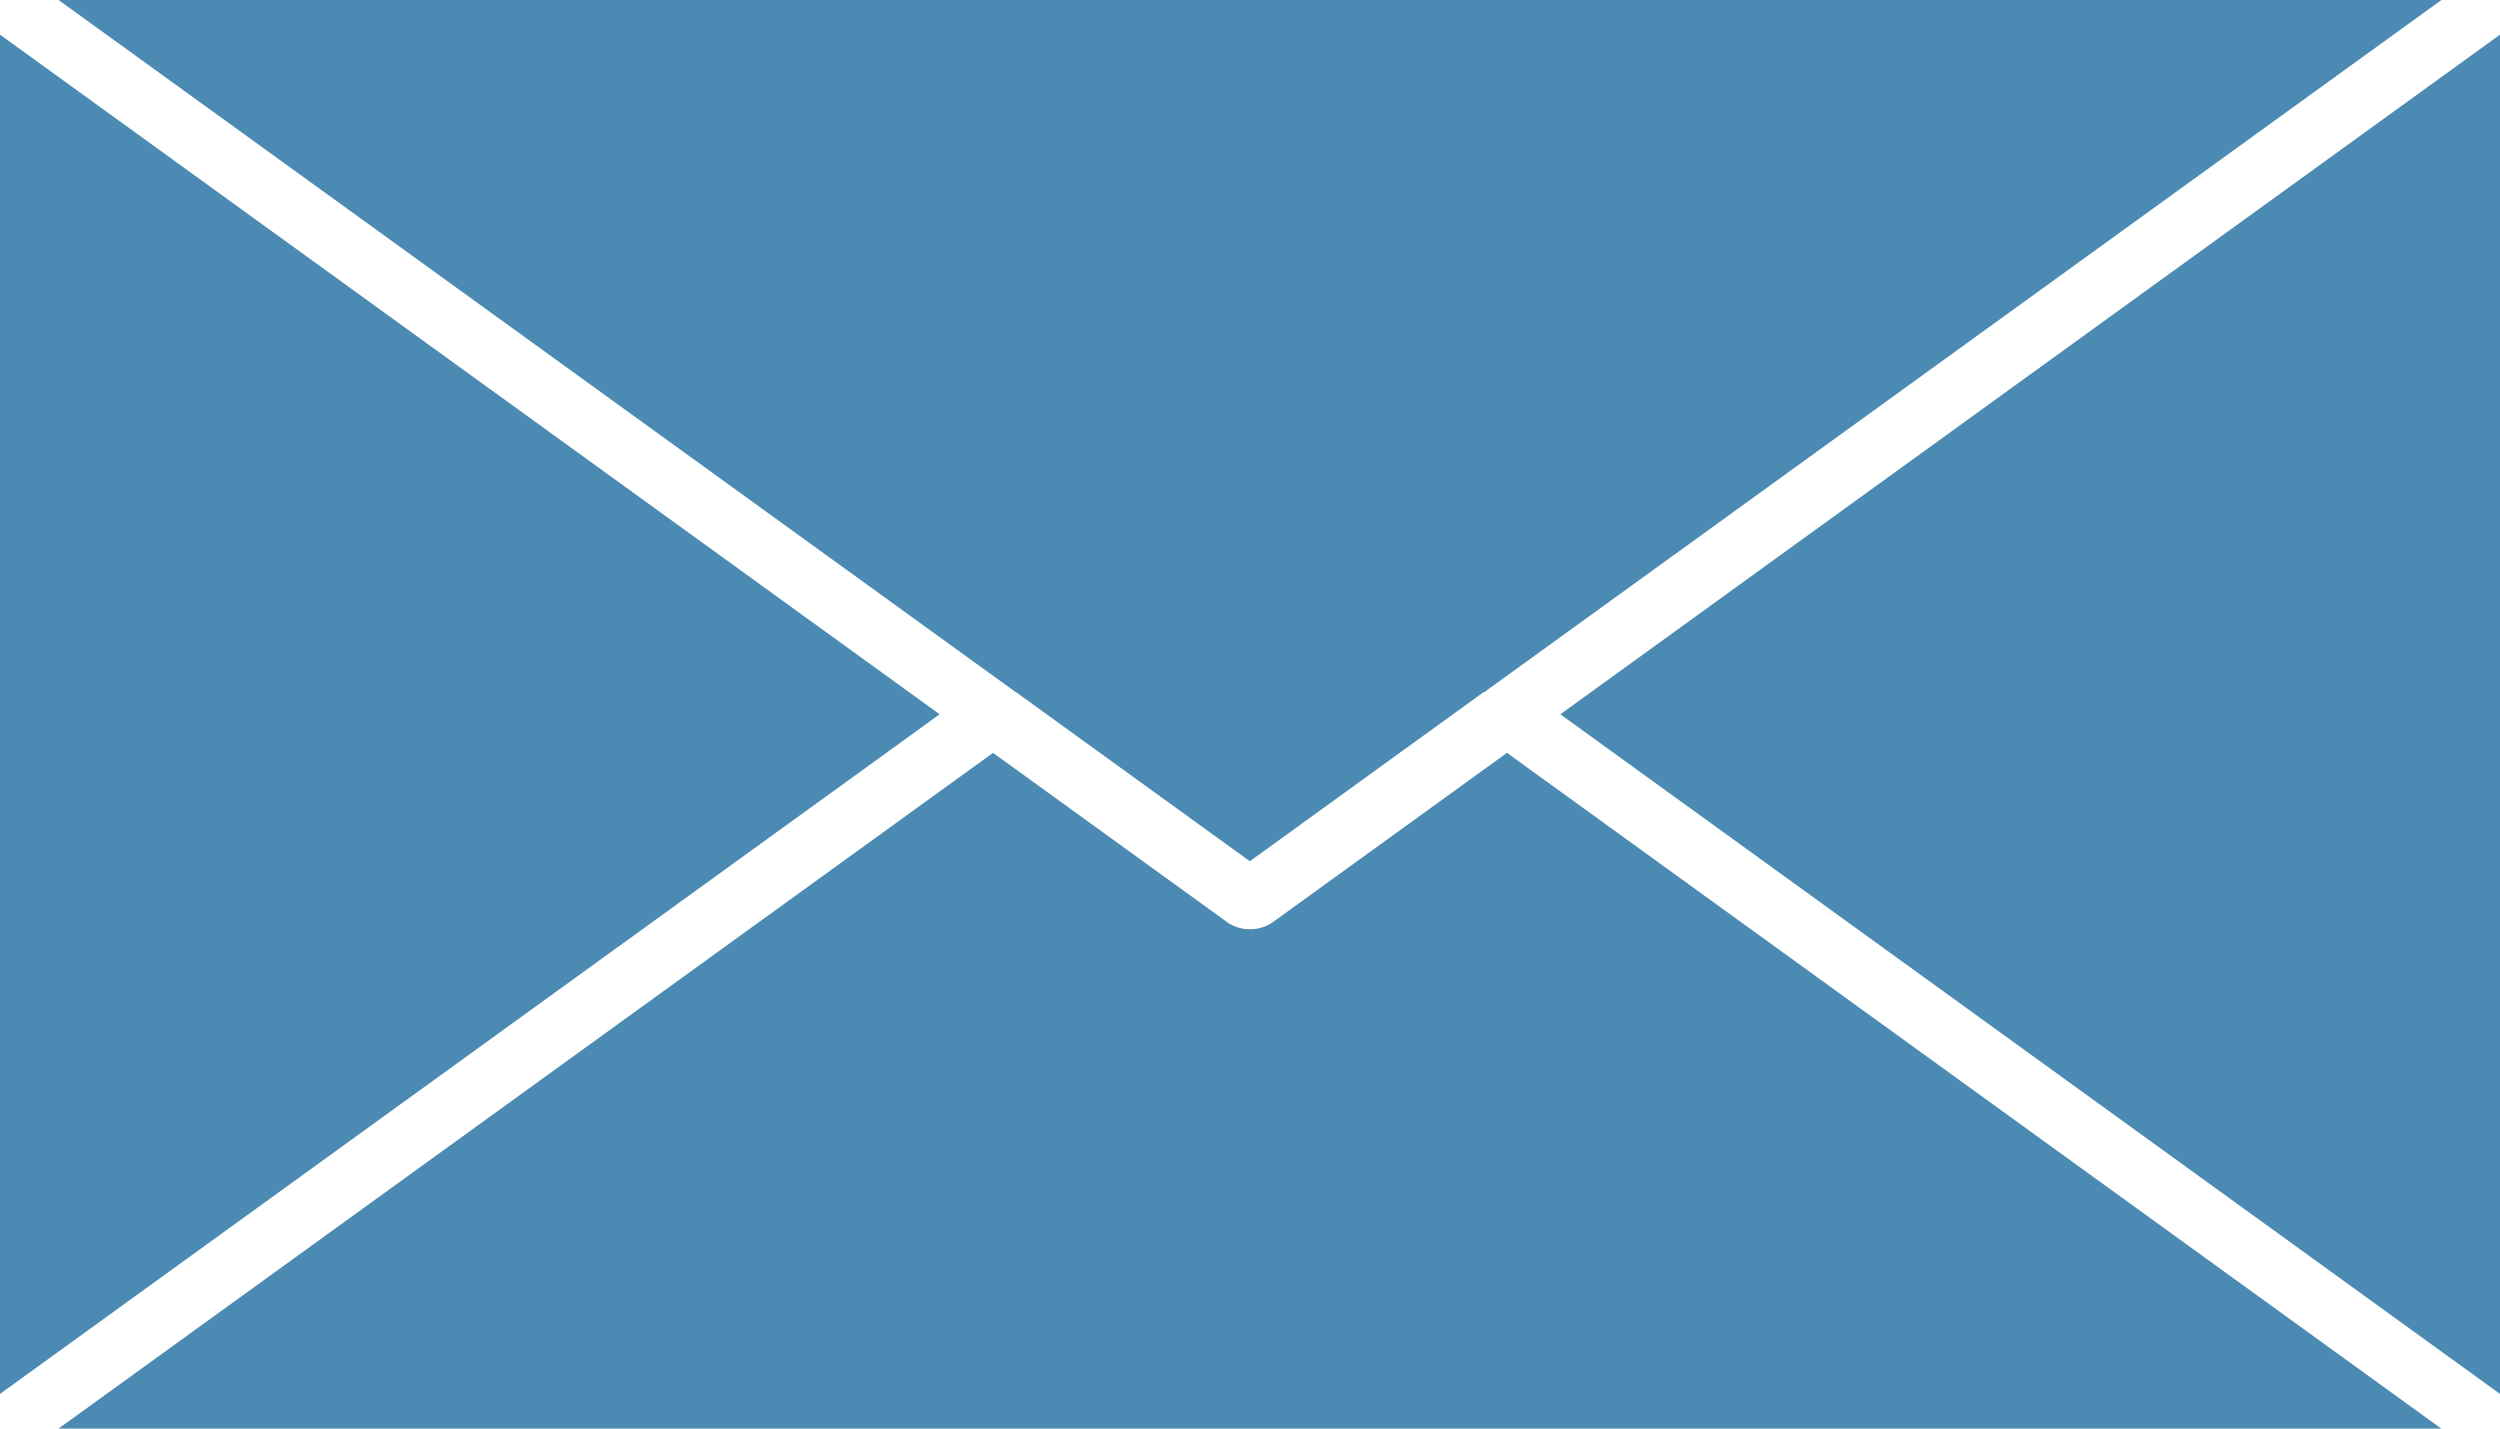 <svg width="14" height="8" viewBox="0 0 14 8" fill="none" xmlns="http://www.w3.org/2000/svg">
<path fill-rule="evenodd" clip-rule="evenodd" d="M0.328 0H13.672L8.316 3.873L8.314 3.875L8.309 3.877L8.304 3.879L6.999 4.823L5.694 3.879L5.691 3.877L5.686 3.875L5.684 3.873L0.328 0ZM13.671 8H0.328L5.561 4.216L6.872 5.164C6.945 5.217 7.054 5.217 7.128 5.164L8.439 4.216L13.671 8ZM8.738 4L14 0.194V7.806L8.738 4ZM0 7.806V0.194L5.262 4L0 7.806Z" fill="#4B8AB2"/>
</svg>
